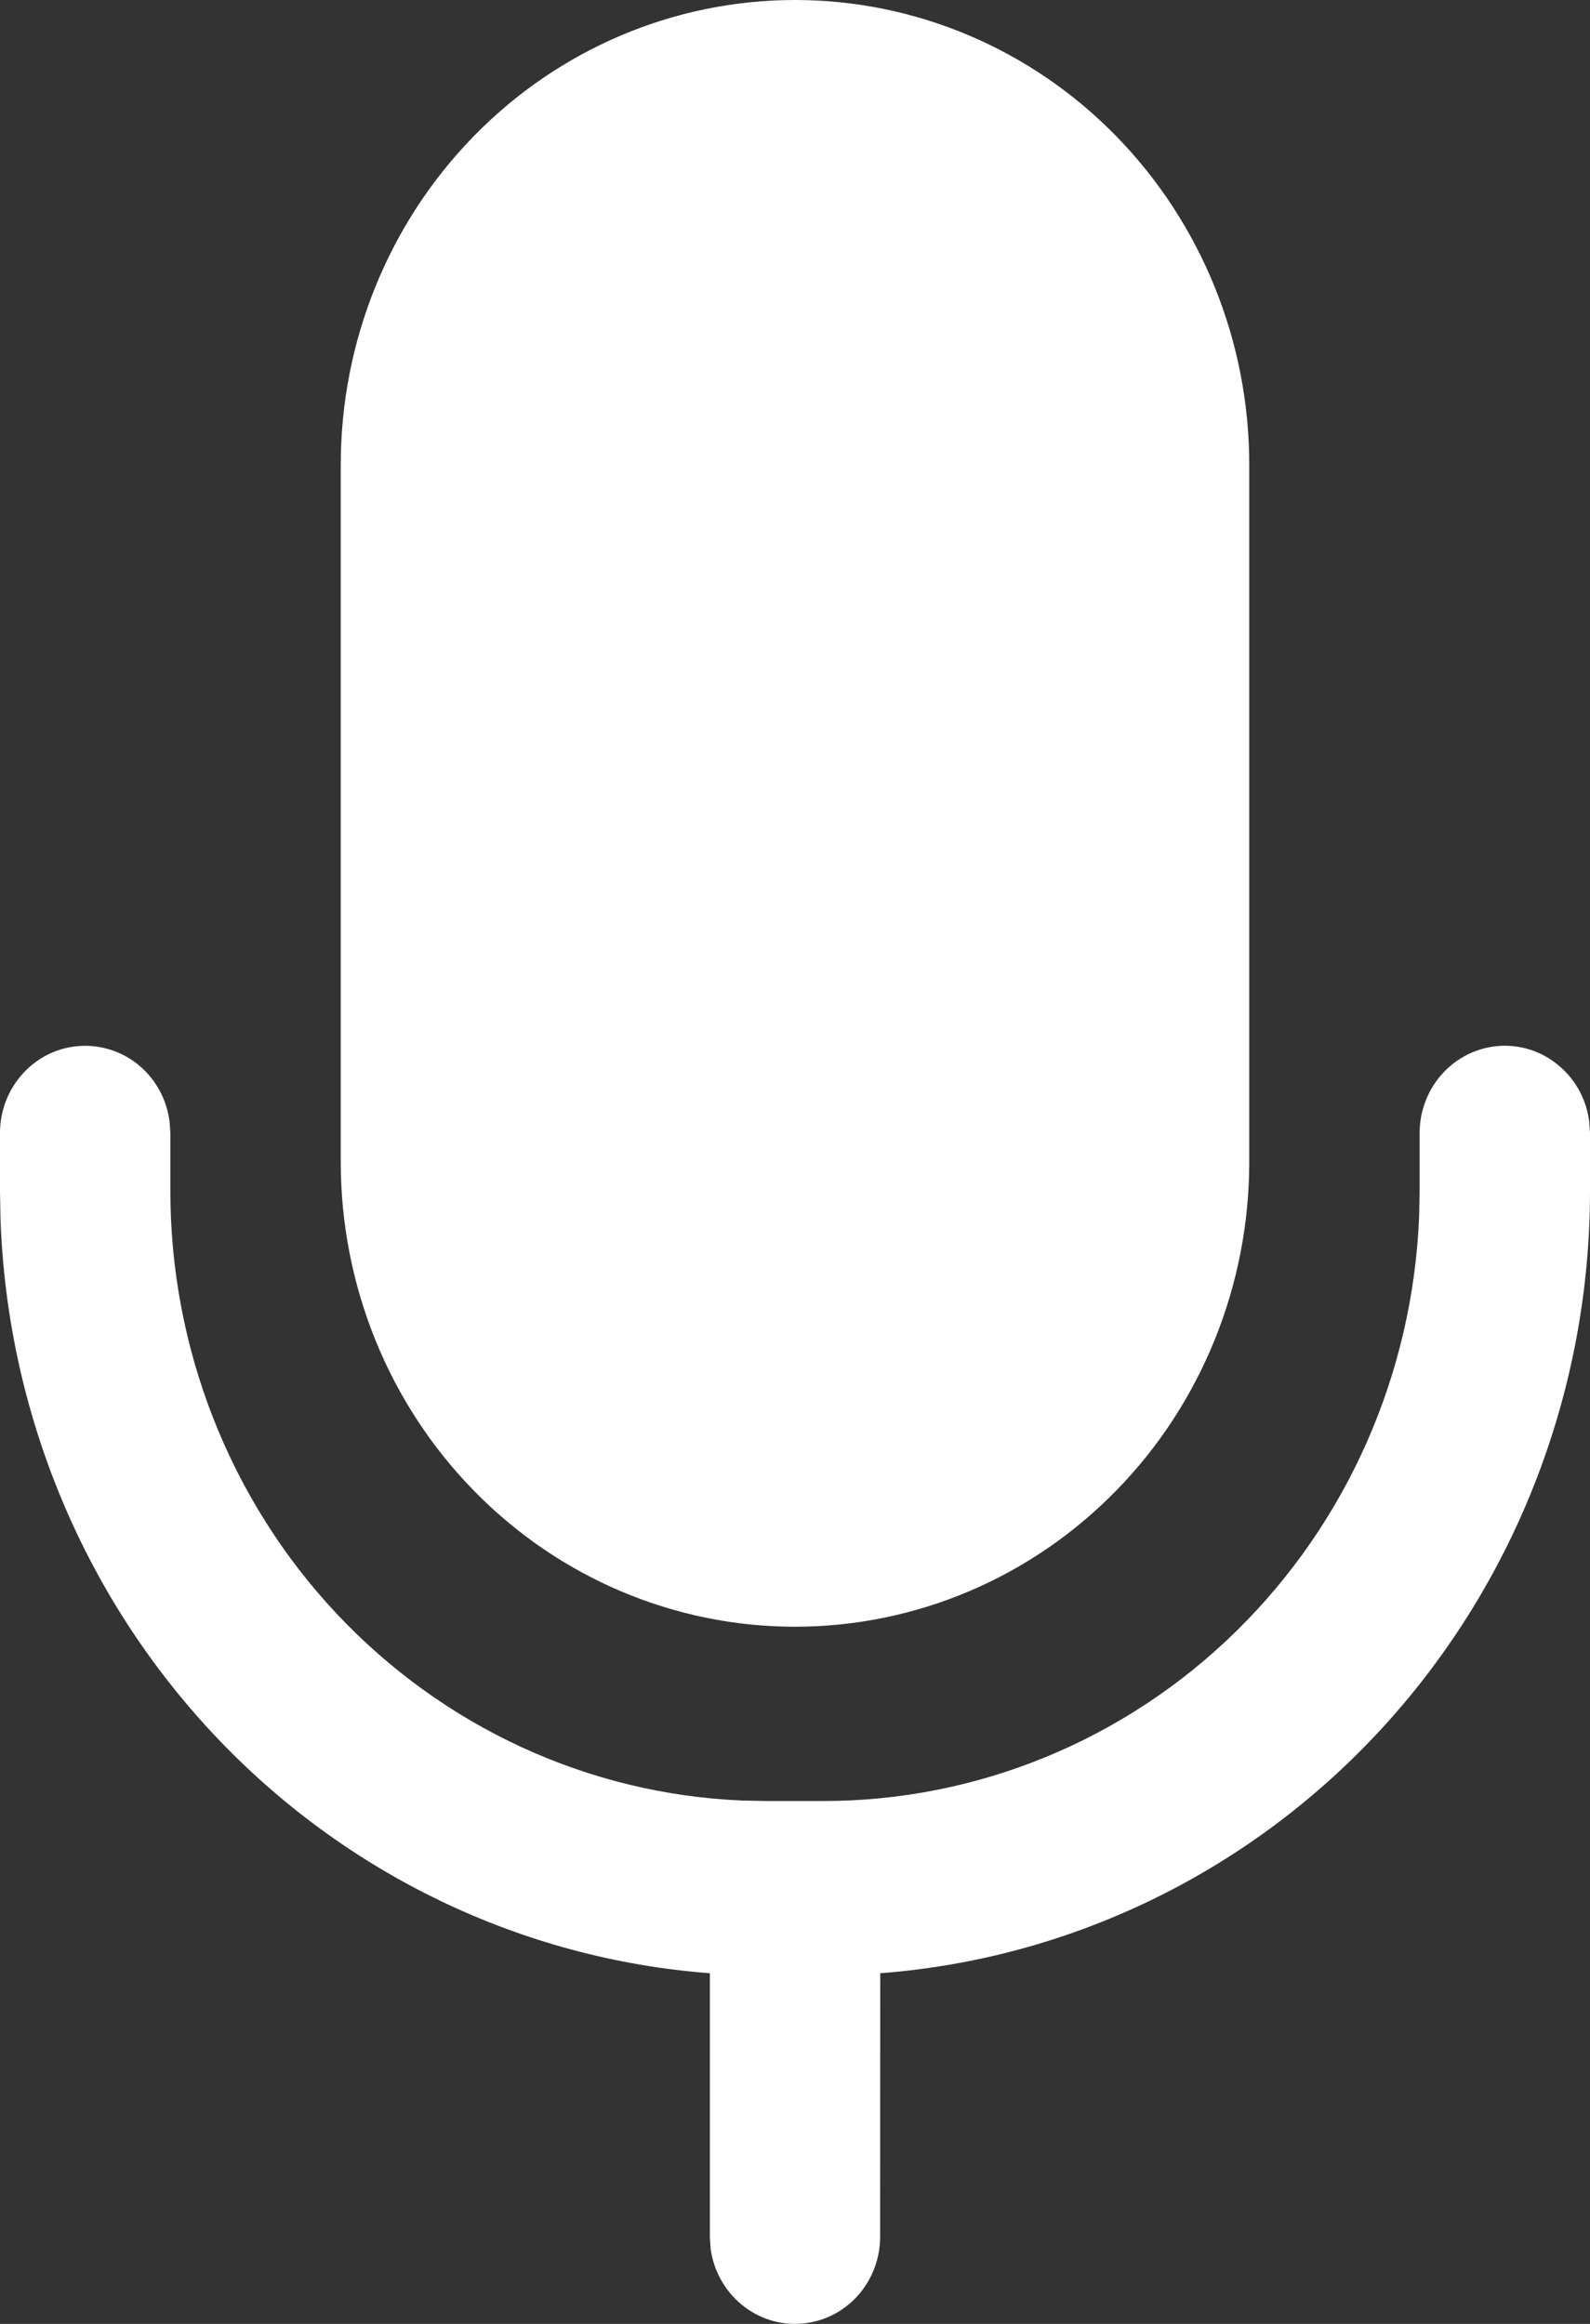 <svg xmlns="http://www.w3.org/2000/svg" width="13" height="19" fill="none" viewBox="0 0 13 19"><rect x="0" y="0" width="13" height="19" fill="#333333" stroke="none"/><path fill="#fff" d="M12.304 8.55C12.472 8.55 12.634 8.612 12.761 8.726C12.888 8.839 12.971 8.995 12.993 9.166L13 9.263V9.738C13 11.356 12.402 12.915 11.326 14.101C10.25 15.287 8.775 16.013 7.197 16.133L7.196 18.288C7.196 18.468 7.129 18.642 7.009 18.774C6.888 18.906 6.724 18.986 6.547 18.998C6.371 19.011 6.197 18.954 6.061 18.84C5.924 18.726 5.834 18.563 5.81 18.385L5.804 18.288V16.133C4.264 16.016 2.82 15.322 1.75 14.183C0.679 13.044 0.058 11.541 0.004 9.962L0 9.738V9.263C5.40824e-05 9.082 0.067 8.908 0.188 8.776C0.308 8.644 0.473 8.564 0.649 8.552C0.825 8.54 0.999 8.596 1.136 8.71C1.273 8.824 1.362 8.987 1.386 9.166L1.393 9.263V9.738C1.393 11.025 1.879 12.262 2.75 13.191C3.622 14.12 4.81 14.668 6.067 14.721L6.268 14.725H6.732C7.99 14.725 9.2 14.228 10.108 13.336C11.016 12.445 11.552 11.229 11.603 9.943L11.607 9.738V9.263C11.607 9.074 11.681 8.892 11.811 8.759C11.942 8.625 12.119 8.55 12.304 8.55V8.55ZM6.5 0C7.485 0 8.43 0.4 9.126 1.113C9.823 1.826 10.214 2.792 10.214 3.8V9.5C10.214 10.508 9.823 11.475 9.126 12.187C8.43 12.9 7.485 13.3 6.5 13.3C5.515 13.3 4.57 12.9 3.874 12.187C3.177 11.475 2.786 10.508 2.786 9.5V3.8C2.786 2.792 3.177 1.826 3.874 1.113C4.57 0.4 5.515 0 6.5 0V0Z"/></svg>